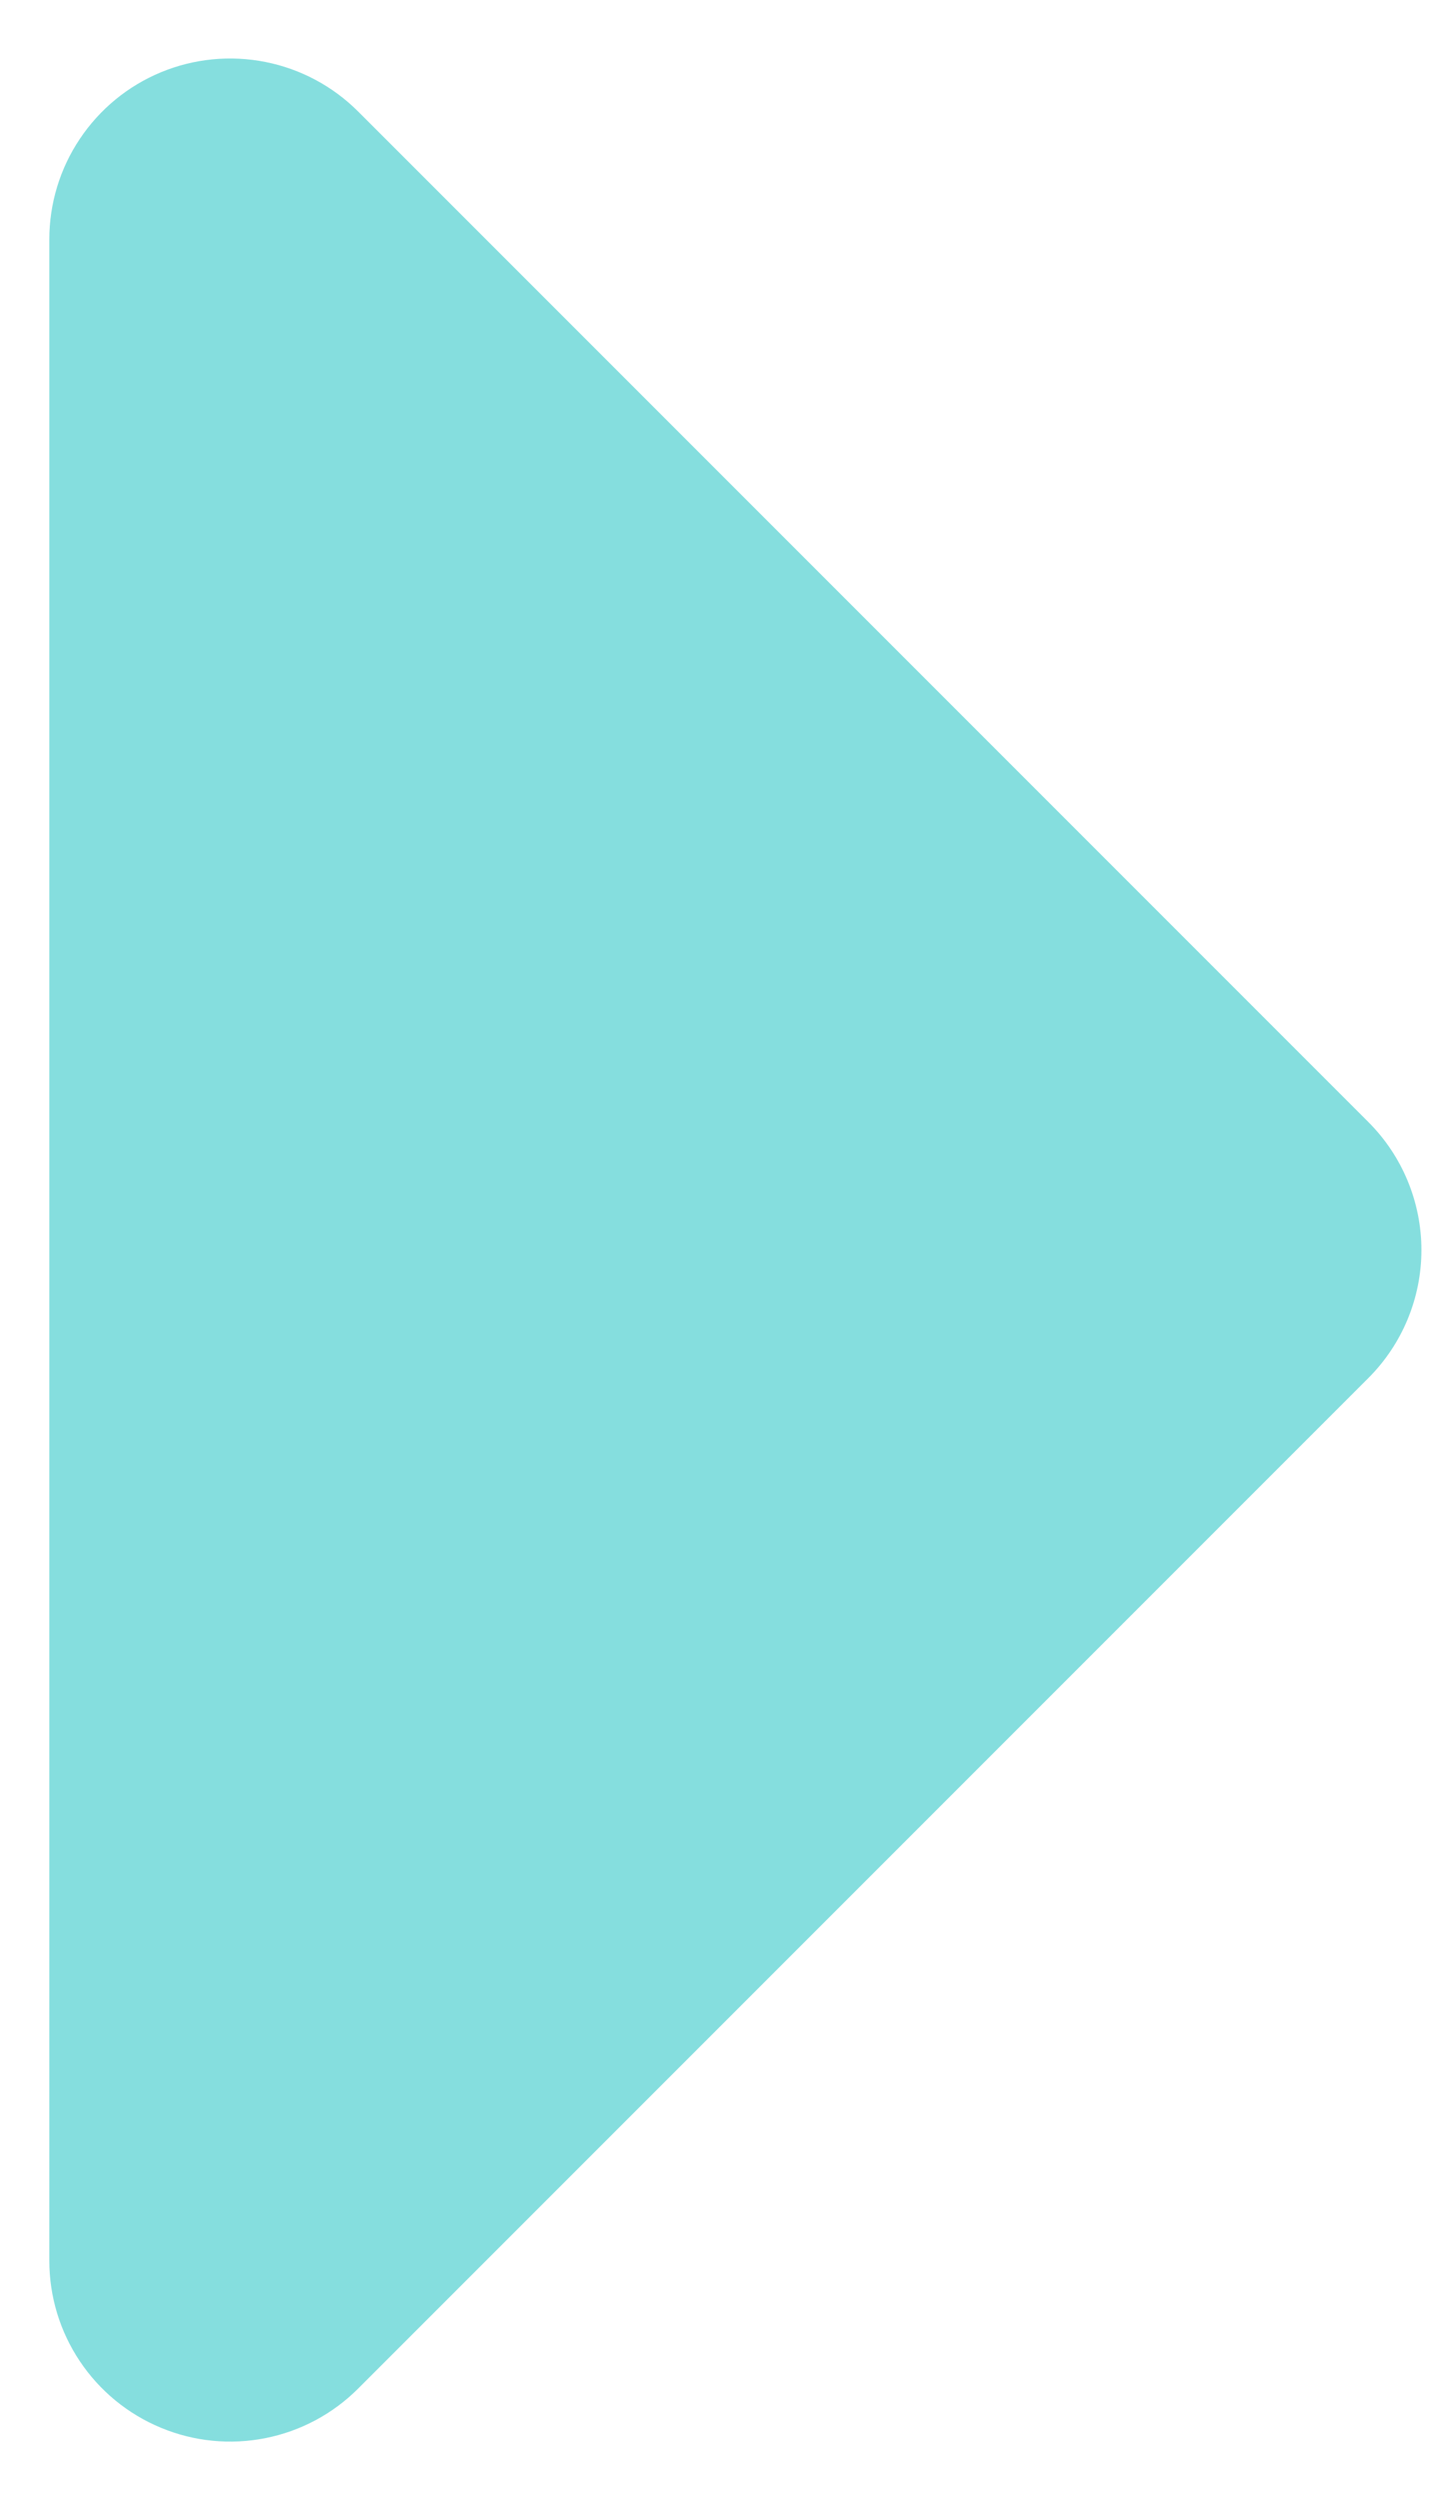 <svg width="22" height="38" viewBox="0 0 22 38" fill="none" xmlns="http://www.w3.org/2000/svg">
<path d="M0.75 34.361L0.75 3.638C0.75 3.095 0.911 2.563 1.214 2.111C1.516 1.659 1.945 1.306 2.448 1.098C2.95 0.89 3.503 0.836 4.036 0.942C4.57 1.048 5.06 1.31 5.444 1.694L20.806 17.056C21.321 17.571 21.611 18.271 21.611 19C21.611 19.729 21.321 20.428 20.806 20.944L5.444 36.306C5.06 36.69 4.57 36.952 4.036 37.058C3.503 37.164 2.95 37.11 2.448 36.901C1.945 36.693 1.516 36.341 1.214 35.889C0.911 35.437 0.75 34.905 0.75 34.361Z" fill="#85DEDE"/>
</svg>
